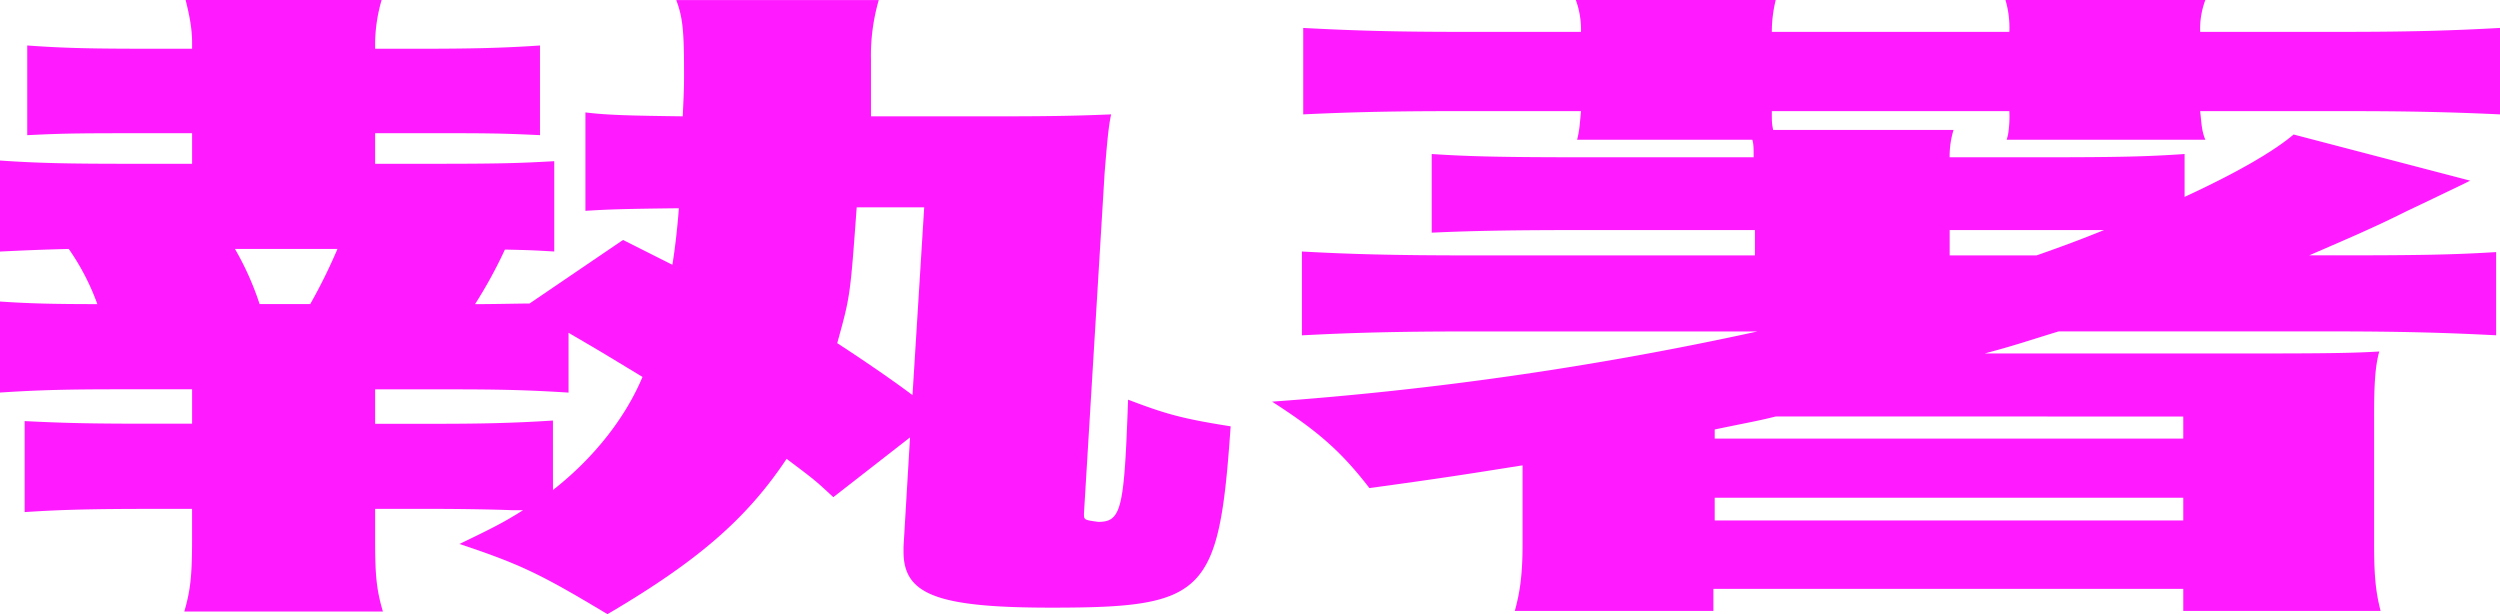 <svg xmlns="http://www.w3.org/2000/svg" viewBox="0 0 906.4 222.67"><defs><style>.cls-1{fill:#ff1aff;}</style></defs><title>執著-2</title><g id="圖層_2" data-name="圖層 2"><g id="內文"><path class="cls-1" d="M302.13,180.25c-6.59-6.12-6.59-6.12-16.94-13.9-14.59,21.92-32.47,37.23-64.94,56.32-24-14.38-31.06-17.91-53.65-25.45,11.76-5.66,16-7.78,23.06-12.25h-4.24c-5.65-.24-17.88-.47-28.24-.47H136v11.07c0,13,.47,18.14,2.82,26.15h-72c2.35-8,2.82-13.66,2.82-26.15V184.5H55.53c-20.23,0-32.94.23-46.59,1.17v-33c13.65.7,24,.94,43.3.94H69.65V141.14H44.24c-19.77,0-29.65.24-44.24,1.18v-33c10.35.71,19.29.94,35.3.94a86.17,86.17,0,0,0-10.36-20c-9.41.23-15.06.47-24.94.94v-33c13.65.94,24.47,1.18,46.59,1.18H69.65V48.3H53.18c-23.06,0-29.18,0-43.3.71V16.49c13.65,1,24,1.18,45.18,1.18H69.65V15.55c0-5.18-.94-9.89-2.35-15.55h71.06A57.92,57.92,0,0,0,136,15.55v2.12h16.47c17.41,0,29.65-.23,43.3-1.18V49c-15.06-.71-18.83-.71-43.3-.71H136V59.38h21.17c24.48,0,31.54-.24,43.77-.94V91.19c-8-.47-8-.47-17.88-.71a167.72,167.72,0,0,1-10.83,19.79c7.53,0,16-.23,19.77-.23L225.89,87l17.89,9c.94-5.65,1.88-13.9,2.35-20.5-21.65.24-26.35.47-33.88.94V40.76c8,1,16.94,1.18,35.29,1.42.47-10.37.47-10.37.47-16,0-15.08-.47-19.79-2.82-26.15H318.6a71.85,71.85,0,0,0-2.82,21.44V42.18H361.9c20.71,0,29.65-.24,40.94-.71-.94,4.48-1.41,9.66-2.35,21.21L393,186.14c0,2.36,0,2.36,5.18,3.07,8.47,0,9.41-4.71,10.82-44.3,13.65,5.18,19.3,6.83,37.18,9.66-4.23,61-8.94,65.74-64.94,65.74-41.42,0-53.65-4.71-53.65-20.26v-1.89l2.35-39.58Zm-216.95-90a104.57,104.57,0,0,1,8.94,20h18.36a197.4,197.4,0,0,0,9.88-20Zm115.3,87.41c15.06-11.78,26.35-26.39,32.47-41-15.53-9.42-15.53-9.42-26.82-16v21.68c-15.06-.94-24.47-1.18-44.24-1.18H136v12.49h21.17c16.95,0,28.71-.24,43.3-1.18ZM310.6,75.17c-2.35,32.28-2.35,32.28-7.06,49.24,9.42,6.13,19.77,13.2,27.3,18.85l4.24-68.09Z"/><path class="cls-1" d="M532.74,120.17c-26.36,0-42.83.47-60.71,1.41V91.19c16.94.94,33.41,1.41,60.71,1.41H636.27V83.41H573.68c-24.47,0-39.06.24-54.59.94V55.84c14.12.95,27.29,1.18,55.06,1.18H635.8c0-3.53,0-4.71-.47-6.36H571.8c.94-3.77.94-5.66,1.41-10.37H529.44c-21.65,0-37.18.24-56.94,1.18V10.13c17.41.94,32.94,1.42,56.94,1.42h43.77A31.34,31.34,0,0,0,571.33,0H643.8a48.54,48.54,0,0,0-1.41,11.55h86.12A35.17,35.17,0,0,0,727.1,0h72.47a29.79,29.79,0,0,0-1.88,11.55h51.77c24.94,0,40-.48,56.94-1.42V41.47c-20.23-.94-35.76-1.18-56.94-1.18H797.69c.47,4,.47,7.07,1.88,10.37h-72l.47-1.89a40.88,40.88,0,0,0,.47-8.48H642.39c0,4.24,0,4.24.47,6.83h65.41a32.52,32.52,0,0,0-1.41,9.9h34.36c26.35,0,37.18-.23,50.82-1.18V71.39c18.36-8.48,32-16.25,39.54-22.62l64,16.73c-3.3,1.65-3.3,1.65-23.06,11.08-11.77,5.89-21.18,9.89-35.3,16h12.24c27.76,0,40-.23,55.53-1.18v30.16c-18.35-.94-34.35-1.41-61.18-1.41H746.39c-10.82,3.3-15.53,5-26.82,8H820.75c25.41,0,33.88-.23,41.88-.71-1.41,4.95-1.88,11.31-1.88,22.86V197c0,11.08.47,17.2,2.36,24.51H791.57v-8H621.21v8h-72c1.88-6.83,2.82-13.2,2.82-24.51V168.71c-20.71,3.3-29.65,4.71-55.53,8.25-10.35-13.44-18.83-20.74-35.3-31.34a1239.35,1239.35,0,0,0,176-25.45ZM643.8,151c-6.59,1.65-8.47,1.88-22.12,4.71v3.3H791.57v-8Zm-22.12,37.7H791.57v-8.25H621.68ZM738.39,92.6c11.3-4,15.06-5.42,24.48-9.19h-56V92.6Z"/></g></g></svg>